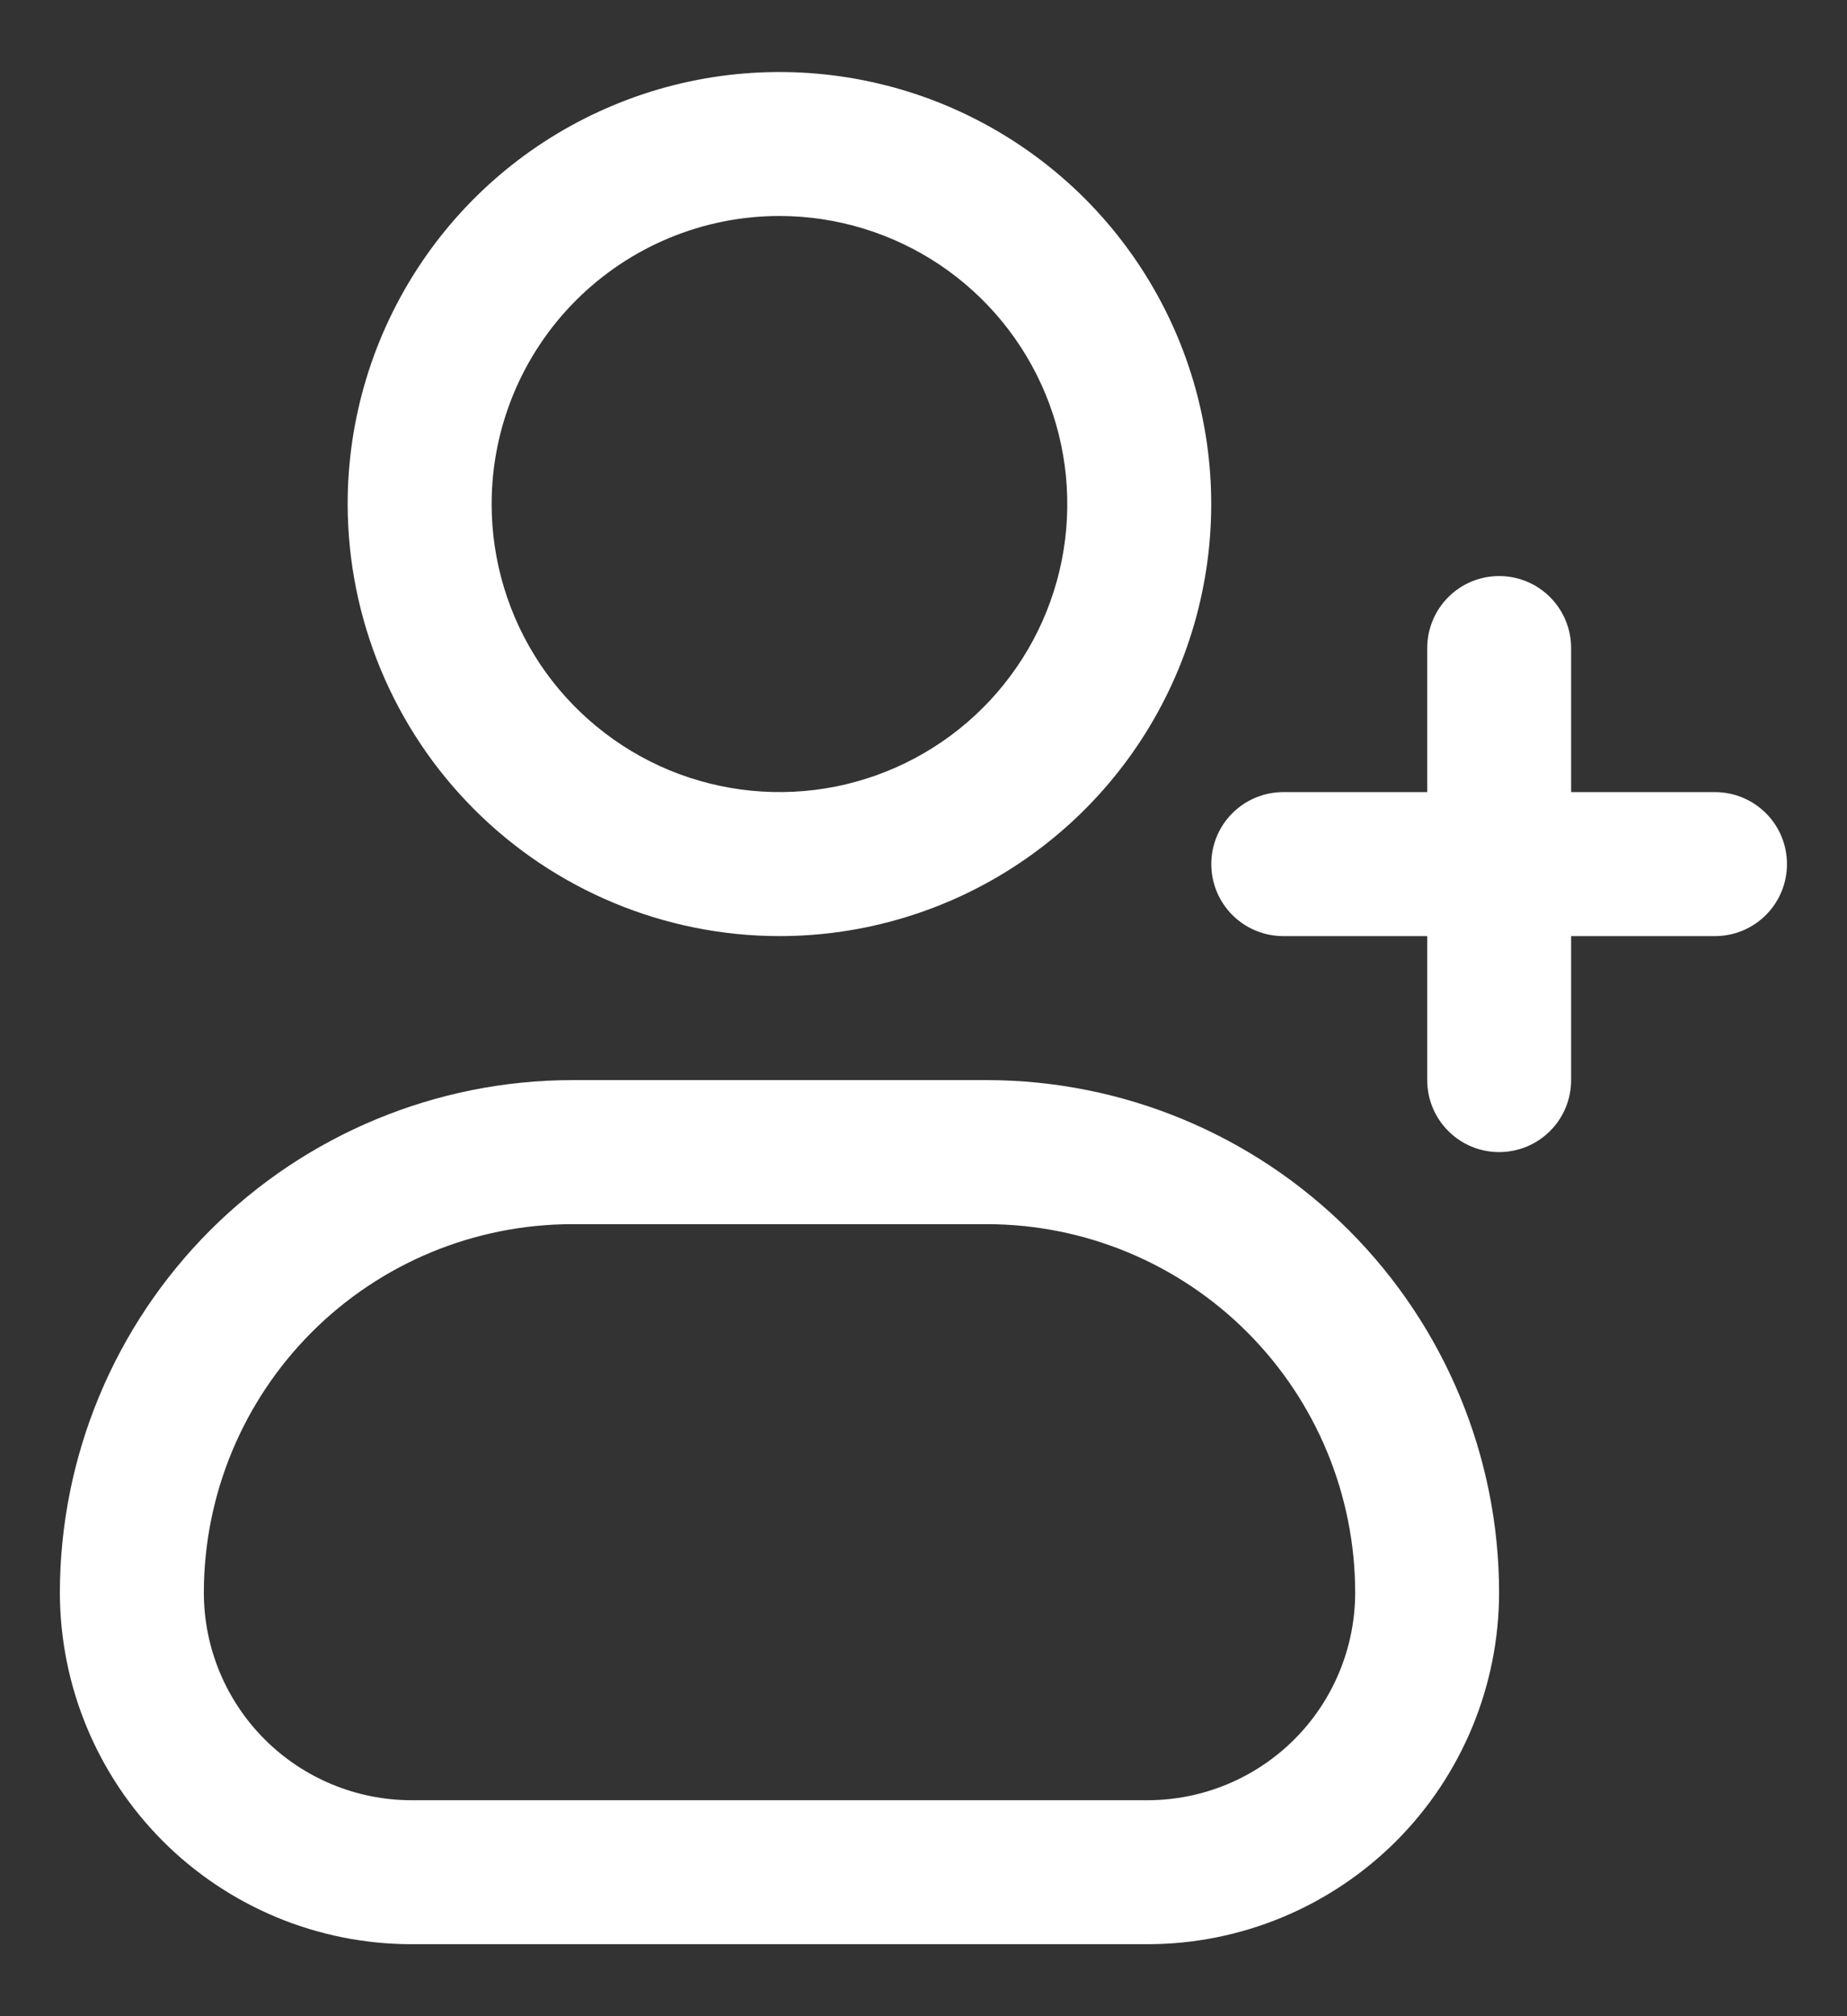 <svg width="22" height="24" viewBox="0 0 22 24" fill="none" xmlns="http://www.w3.org/2000/svg">
<rect x="0" y="0" width="22" height="24" fill="#333333" stroke="none"/>
<path d="M9.284 11.143C10.301 11.143 11.296 10.841 12.141 10.276C12.987 9.711 13.646 8.908 14.036 7.968C14.425 7.028 14.527 5.994 14.328 4.997C14.13 3.999 13.64 3.083 12.921 2.363C12.201 1.644 11.285 1.154 10.287 0.956C9.29 0.758 8.256 0.859 7.316 1.249C6.376 1.638 5.573 2.297 5.008 3.143C4.443 3.989 4.141 4.983 4.141 6C4.143 7.364 4.685 8.671 5.649 9.635C6.613 10.599 7.921 11.142 9.284 11.143ZM9.284 2.571C9.962 2.571 10.625 2.773 11.189 3.149C11.753 3.526 12.192 4.061 12.452 4.688C12.711 5.314 12.779 6.004 12.647 6.669C12.515 7.334 12.188 7.945 11.709 8.424C11.229 8.904 10.618 9.23 9.953 9.363C9.288 9.495 8.599 9.427 7.972 9.168C7.346 8.908 6.81 8.469 6.433 7.905C6.057 7.341 5.856 6.678 5.856 6C5.856 5.091 6.217 4.219 6.86 3.576C7.503 2.933 8.375 2.571 9.284 2.571Z" fill="white"/>
<path d="M11.756 12.857H6.814C5.196 12.859 3.646 13.503 2.502 14.646C1.359 15.79 0.715 17.341 0.713 18.958C0.715 20.068 1.156 21.131 1.94 21.916C2.725 22.701 3.789 23.142 4.898 23.143H13.672C14.781 23.142 15.845 22.7 16.63 21.916C17.414 21.131 17.855 20.067 17.856 18.957C17.855 17.34 17.211 15.79 16.068 14.646C14.924 13.502 13.373 12.859 11.756 12.857ZM13.672 21.429H4.898C4.243 21.428 3.615 21.167 3.152 20.704C2.689 20.241 2.428 19.613 2.428 18.957C2.429 17.795 2.891 16.68 3.714 15.857C4.536 15.035 5.651 14.573 6.814 14.572H11.756C12.919 14.573 14.034 15.036 14.856 15.858C15.678 16.68 16.141 17.795 16.142 18.958C16.141 19.613 15.881 20.241 15.418 20.704C14.955 21.167 14.327 21.428 13.672 21.429Z" fill="white"/>
<path d="M20.428 9.429H18.714V7.714C18.714 7.487 18.624 7.269 18.463 7.108C18.302 6.947 18.084 6.857 17.857 6.857C17.629 6.857 17.411 6.947 17.251 7.108C17.09 7.269 17 7.487 17 7.714V9.429H15.285C15.058 9.429 14.84 9.519 14.679 9.68C14.518 9.84 14.428 10.058 14.428 10.286C14.428 10.513 14.518 10.731 14.679 10.892C14.84 11.053 15.058 11.143 15.285 11.143H17V12.857C17 13.085 17.09 13.303 17.251 13.463C17.411 13.624 17.629 13.714 17.857 13.714C18.084 13.714 18.302 13.624 18.463 13.463C18.624 13.303 18.714 13.085 18.714 12.857V11.143H20.428C20.655 11.143 20.873 11.053 21.034 10.892C21.195 10.731 21.285 10.513 21.285 10.286C21.285 10.058 21.195 9.84 21.034 9.68C20.873 9.519 20.655 9.429 20.428 9.429Z" fill="white"/>
</svg>
